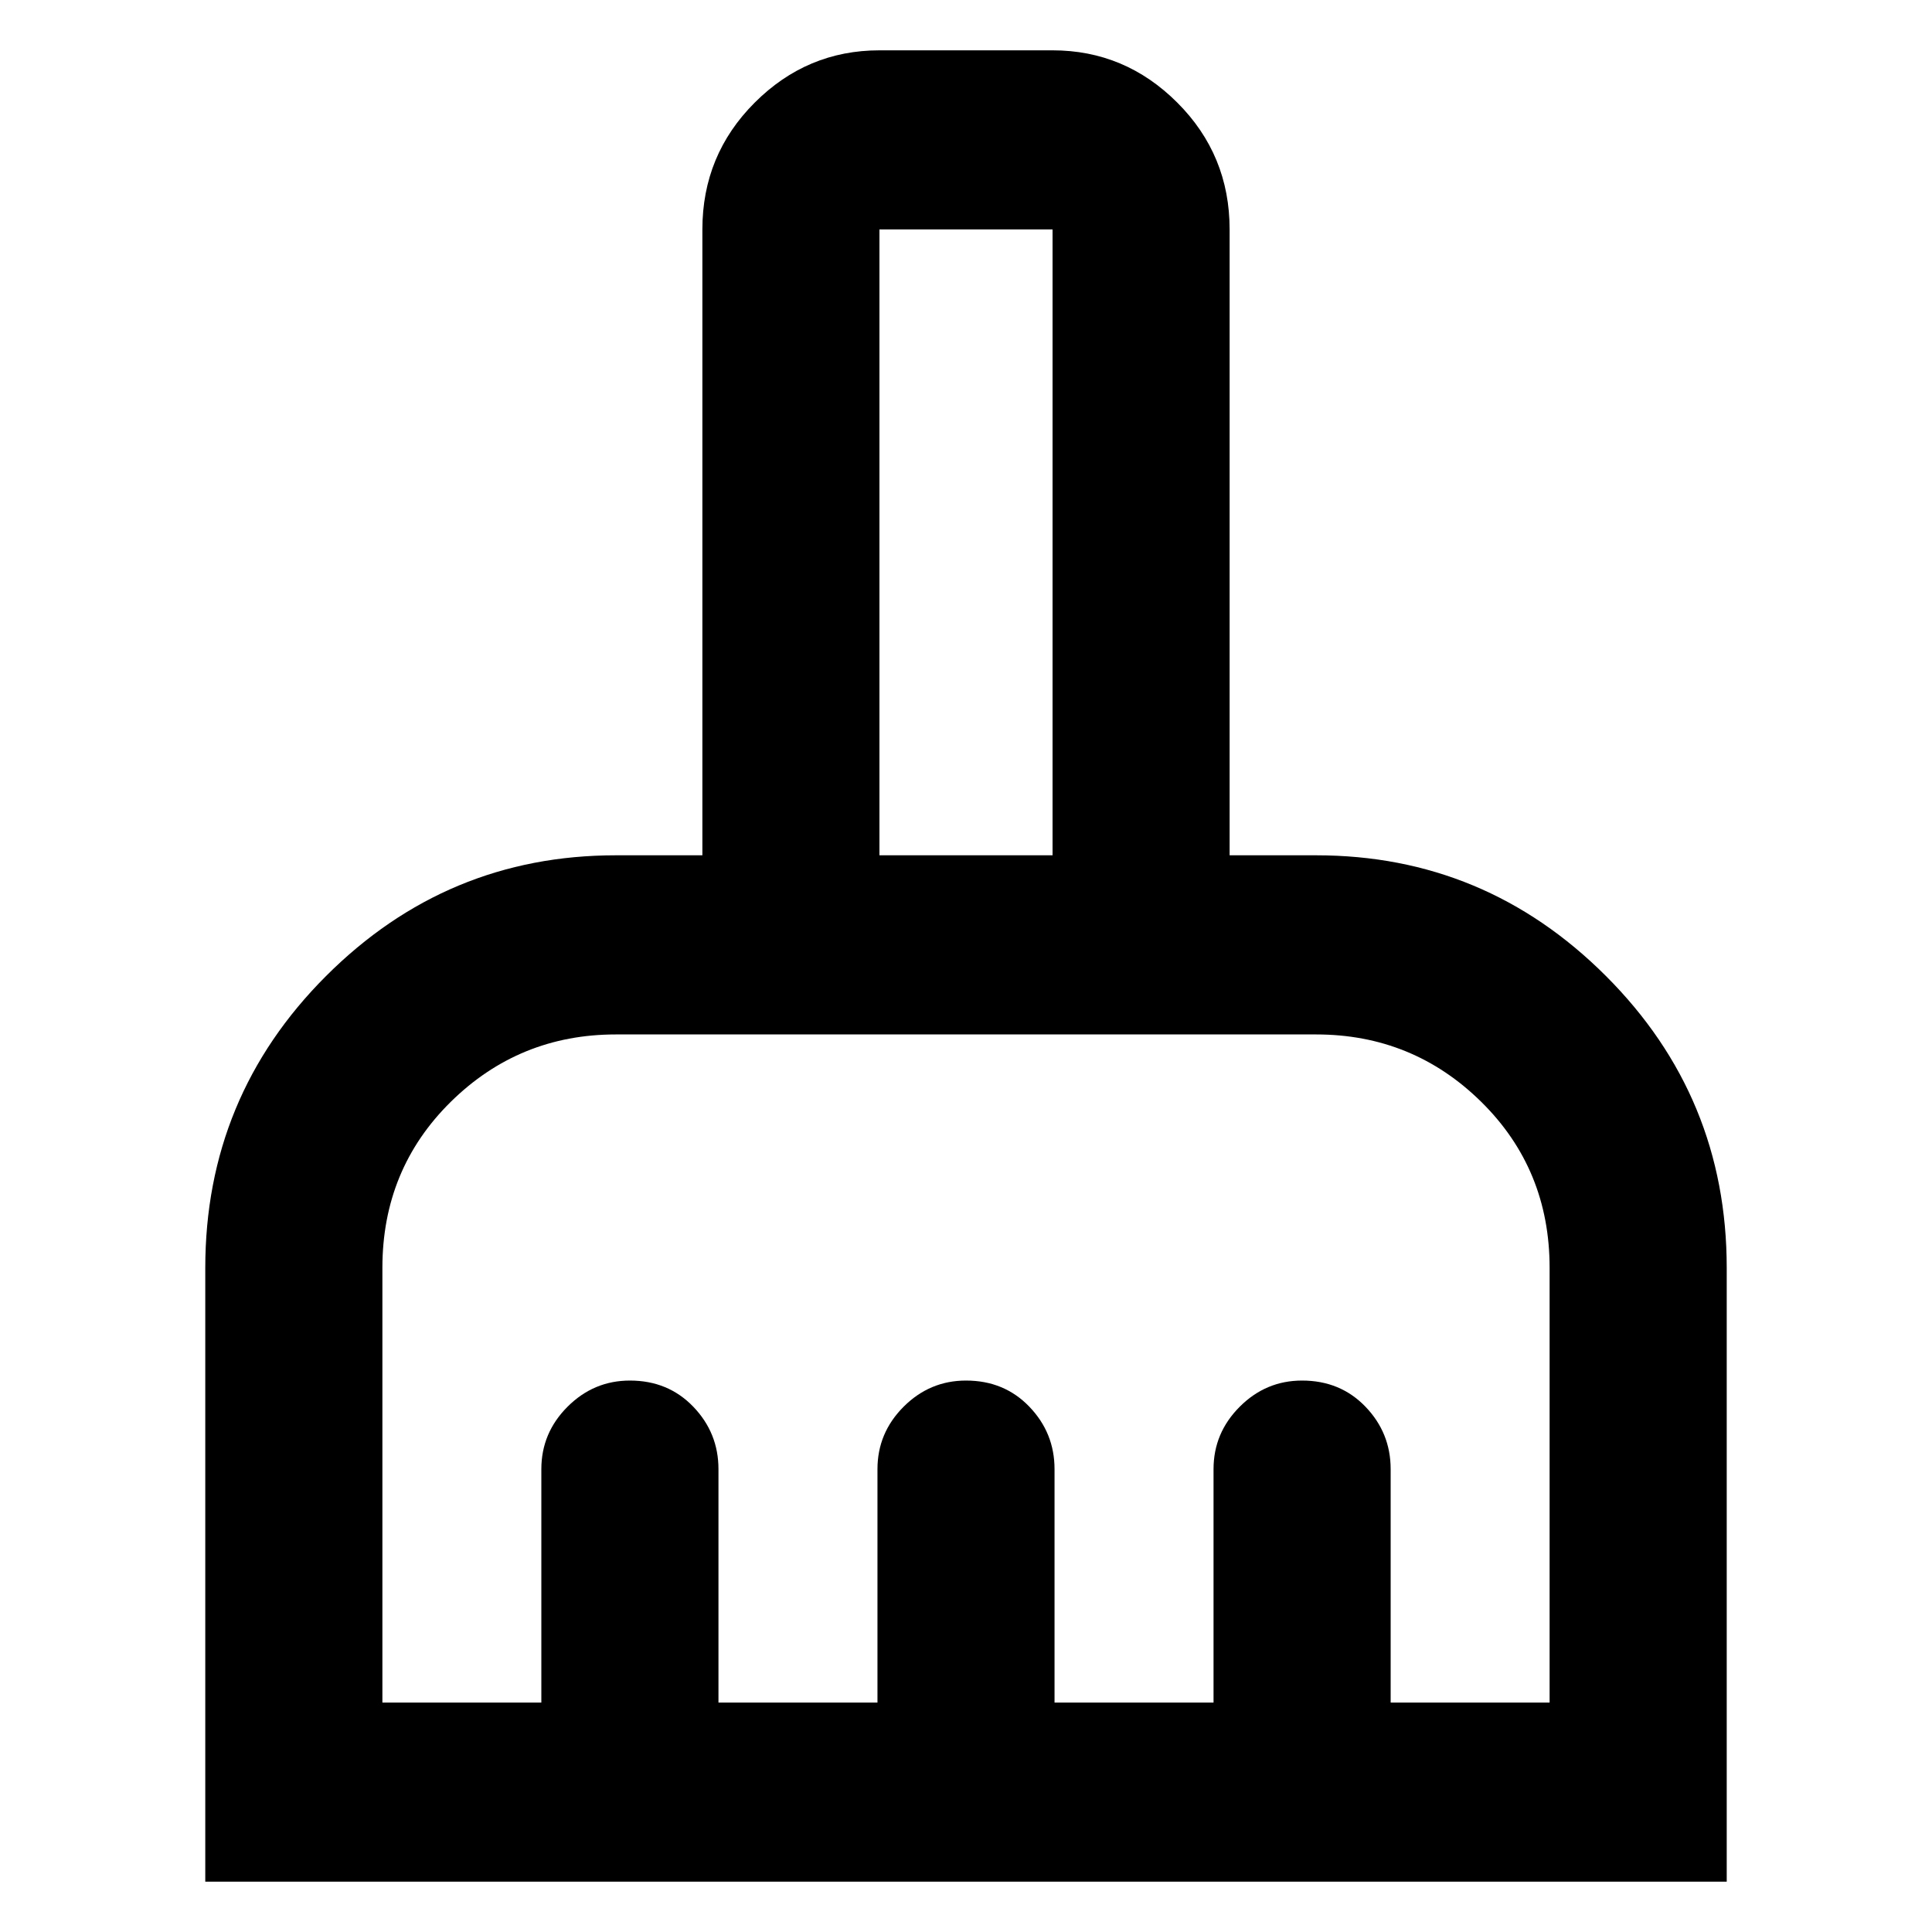 <svg xmlns="http://www.w3.org/2000/svg" height="40" width="40"><path d="M4.25 38.958V26.25Q4.25 22.708 6.75 20.208Q9.25 17.708 12.75 17.708H14.542V4.75Q14.542 3.208 15.625 2.125Q16.708 1.042 18.208 1.042H21.792Q23.292 1.042 24.375 2.125Q25.458 3.208 25.458 4.75V17.708H27.25Q30.75 17.708 33.25 20.208Q35.75 22.708 35.75 26.25V38.958ZM7.917 35.25H11.208V30.417Q11.208 29.667 11.75 29.125Q12.292 28.583 13.042 28.583Q13.833 28.583 14.354 29.125Q14.875 29.667 14.875 30.417V35.25H18.167V30.417Q18.167 29.667 18.708 29.125Q19.25 28.583 20 28.583Q20.792 28.583 21.312 29.125Q21.833 29.667 21.833 30.417V35.25H25.125V30.417Q25.125 29.667 25.667 29.125Q26.208 28.583 26.958 28.583Q27.75 28.583 28.271 29.125Q28.792 29.667 28.792 30.417V35.25H32.083V26.25Q32.083 24.208 30.667 22.812Q29.25 21.417 27.25 21.417H12.75Q10.75 21.417 9.333 22.812Q7.917 24.208 7.917 26.25ZM21.792 17.708V4.75Q21.792 4.75 21.792 4.75Q21.792 4.75 21.792 4.75H18.208Q18.208 4.75 18.208 4.75Q18.208 4.75 18.208 4.75V17.708Z"/></svg>